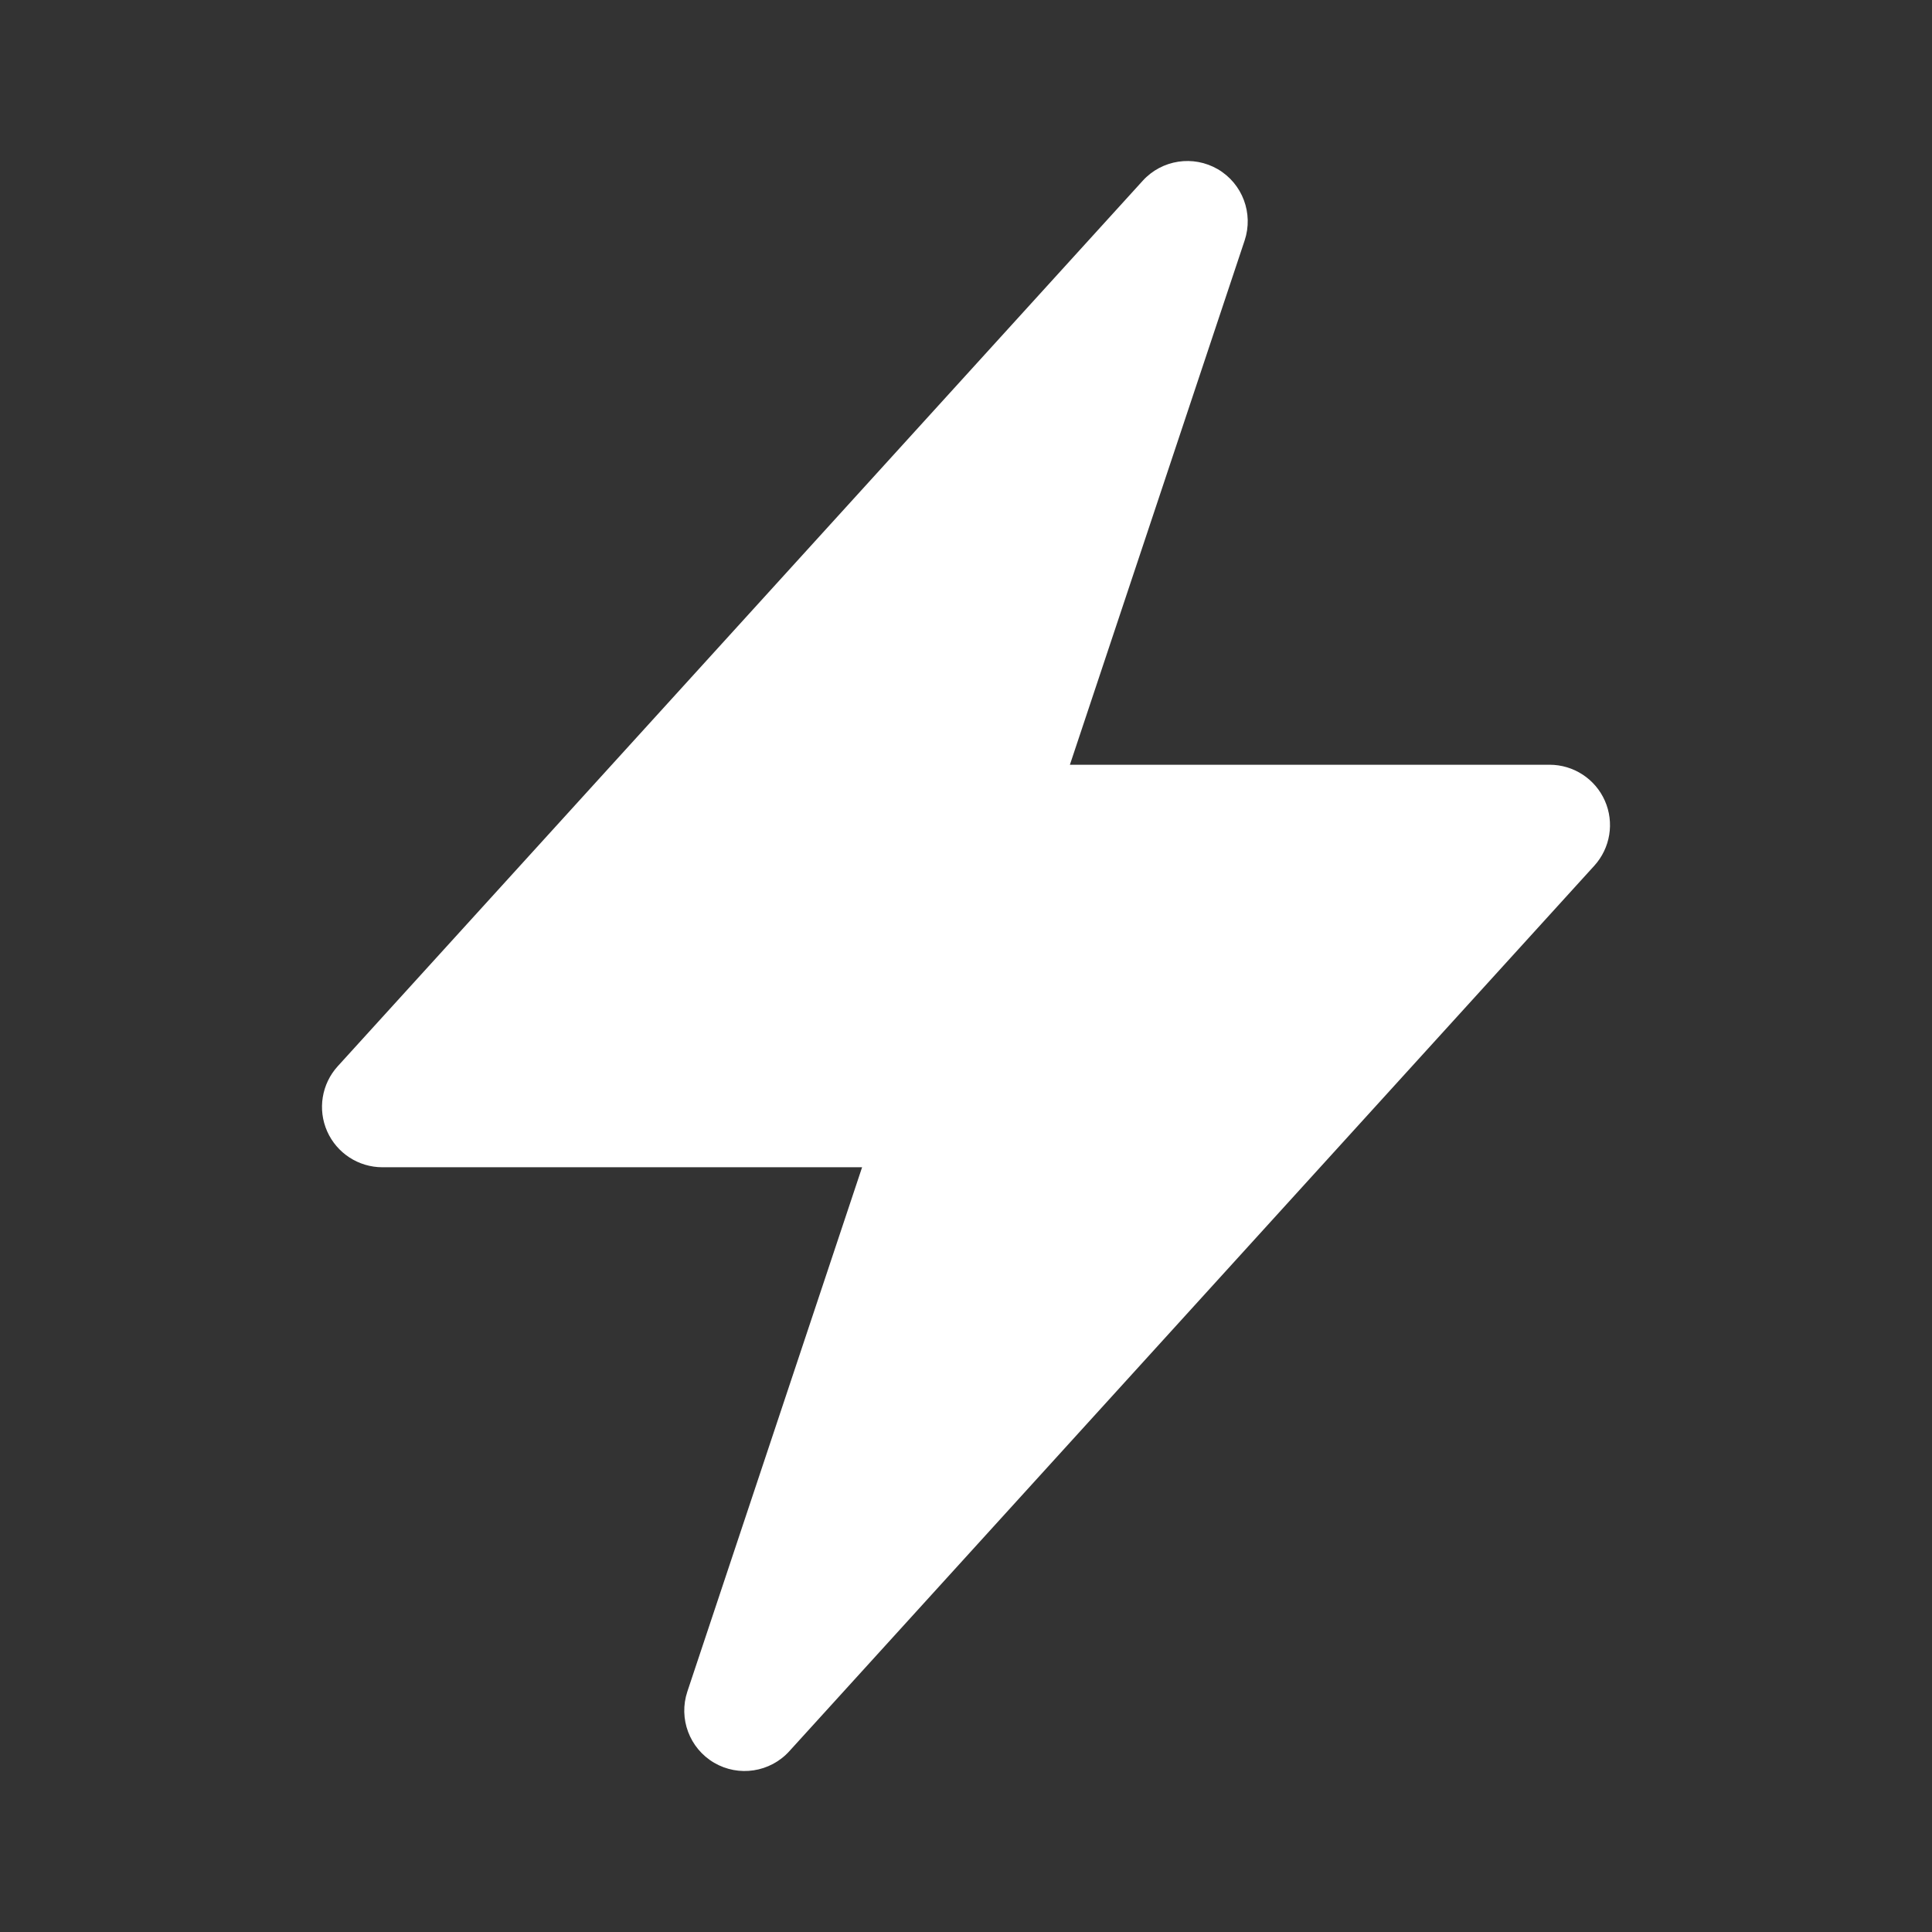 <svg width="36" height="36" viewBox="0 0 36 36" fill="none" xmlns="http://www.w3.org/2000/svg">
<rect x="0" y="0" width="36" height="36" fill="#333333" stroke="none"/>
<path fill-rule="evenodd" clip-rule="evenodd" d="M22.694 3.154C23.152 3.423 23.36 3.976 23.192 4.481L19.936 14.25H28.875C29.32 14.25 29.724 14.513 29.904 14.92C30.084 15.327 30.007 15.802 29.707 16.132L14.707 32.632C14.35 33.025 13.765 33.115 13.306 32.846C12.848 32.577 12.64 32.024 12.808 31.519L16.064 21.75H7.125C6.68 21.75 6.276 21.487 6.096 21.08C5.916 20.673 5.993 20.198 6.293 19.868L21.293 3.368C21.65 2.975 22.235 2.886 22.694 3.154Z" fill="white"/>
</svg>
